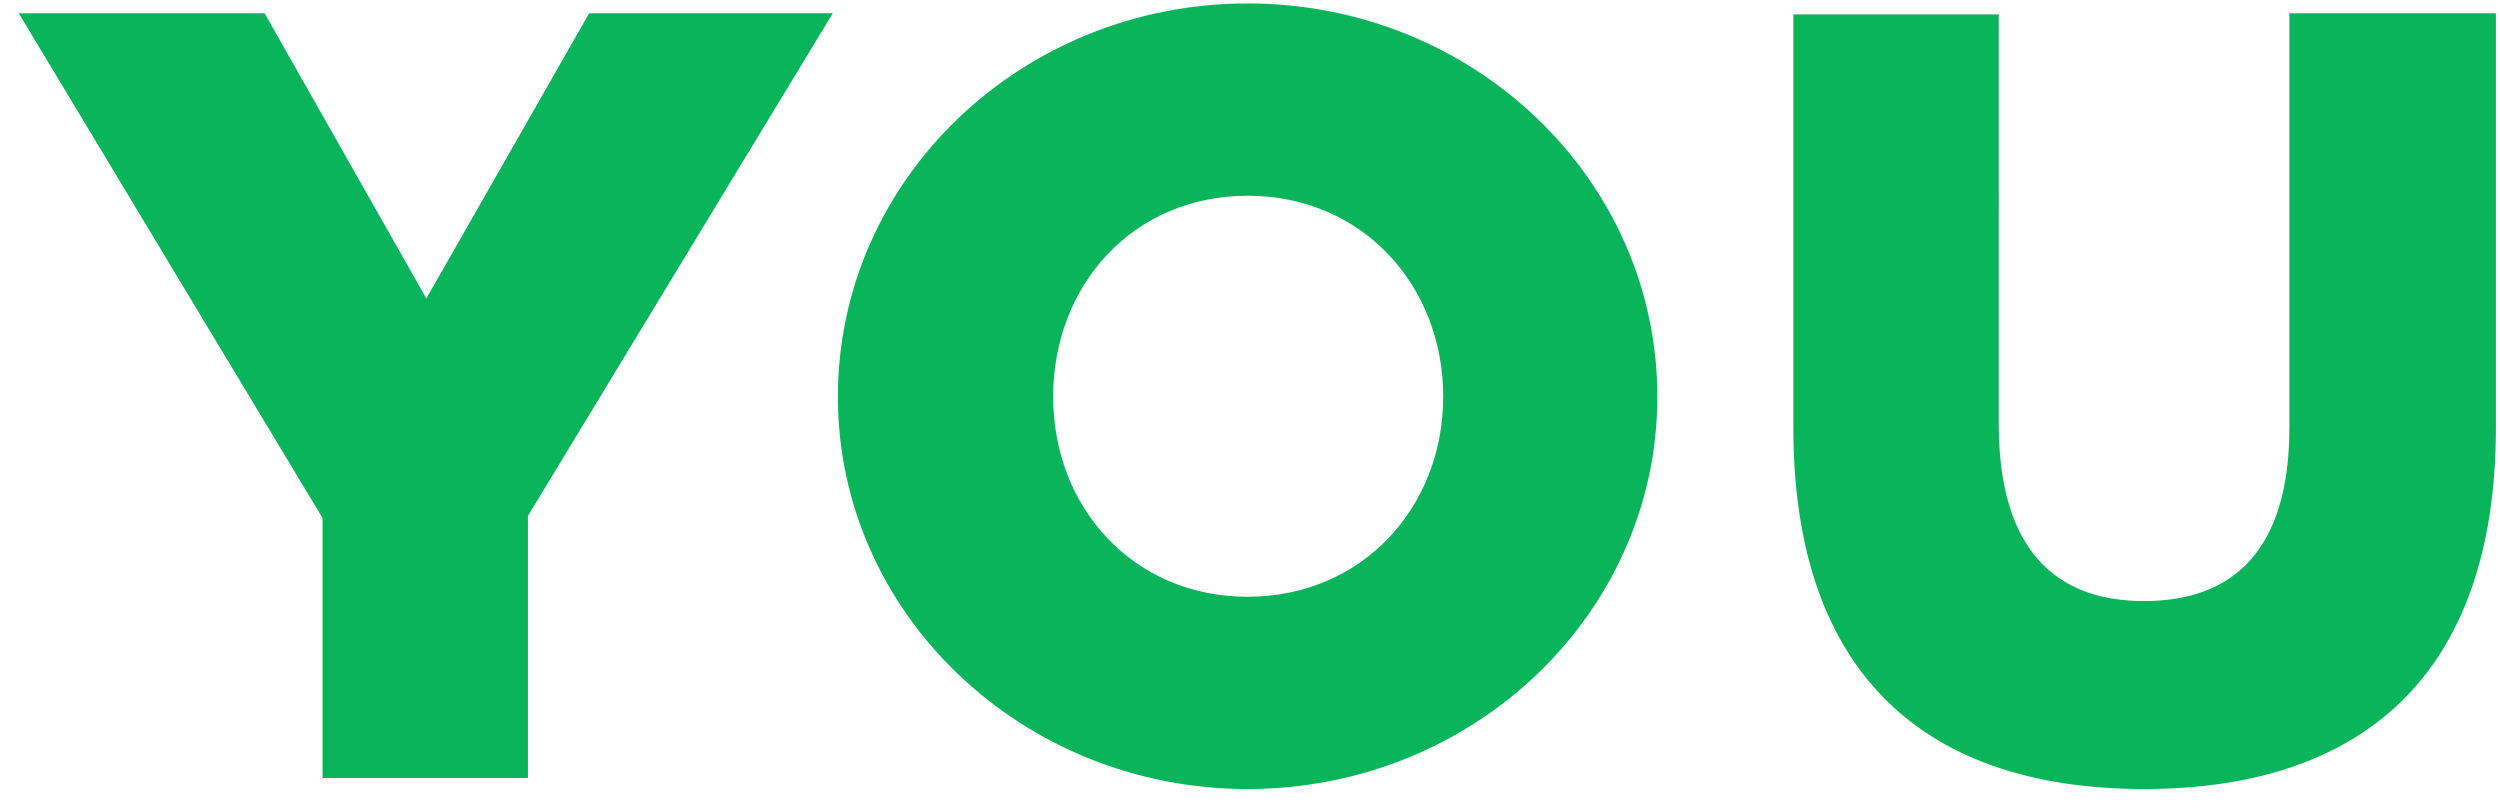 <svg width="130" height="42" viewBox="0 0 130 42" fill="none" xmlns="http://www.w3.org/2000/svg"><path d="M27.453 26.826L43.305.69h-12.67L22.17 15.519 13.76.691H.977l15.795 26.248v13.522h10.681V26.826zM64.877.179C53.116.18 43.57 9.326 43.57 20.633c0 11.25 9.545 20.396 21.306 20.396 11.76 0 21.306-9.147 21.306-20.396C86.183 9.326 76.637.179 64.877.179zm0 10c5.965 0 10.17 4.659 10.17 10.454 0 5.738-4.205 10.397-10.17 10.397-5.966 0-10.113-4.659-10.113-10.397 0-5.795 4.147-10.454 10.113-10.454zM129.787.69h-10.739v21.533c0 6.363-2.897 9.033-7.556 9.033-4.602 0-7.5-2.67-7.556-9.033V.747H93.254v21.477c0 13.01 7.045 18.805 18.238 18.805s18.295-5.795 18.295-18.805V.69z" fill="#09B45B"/></svg>
